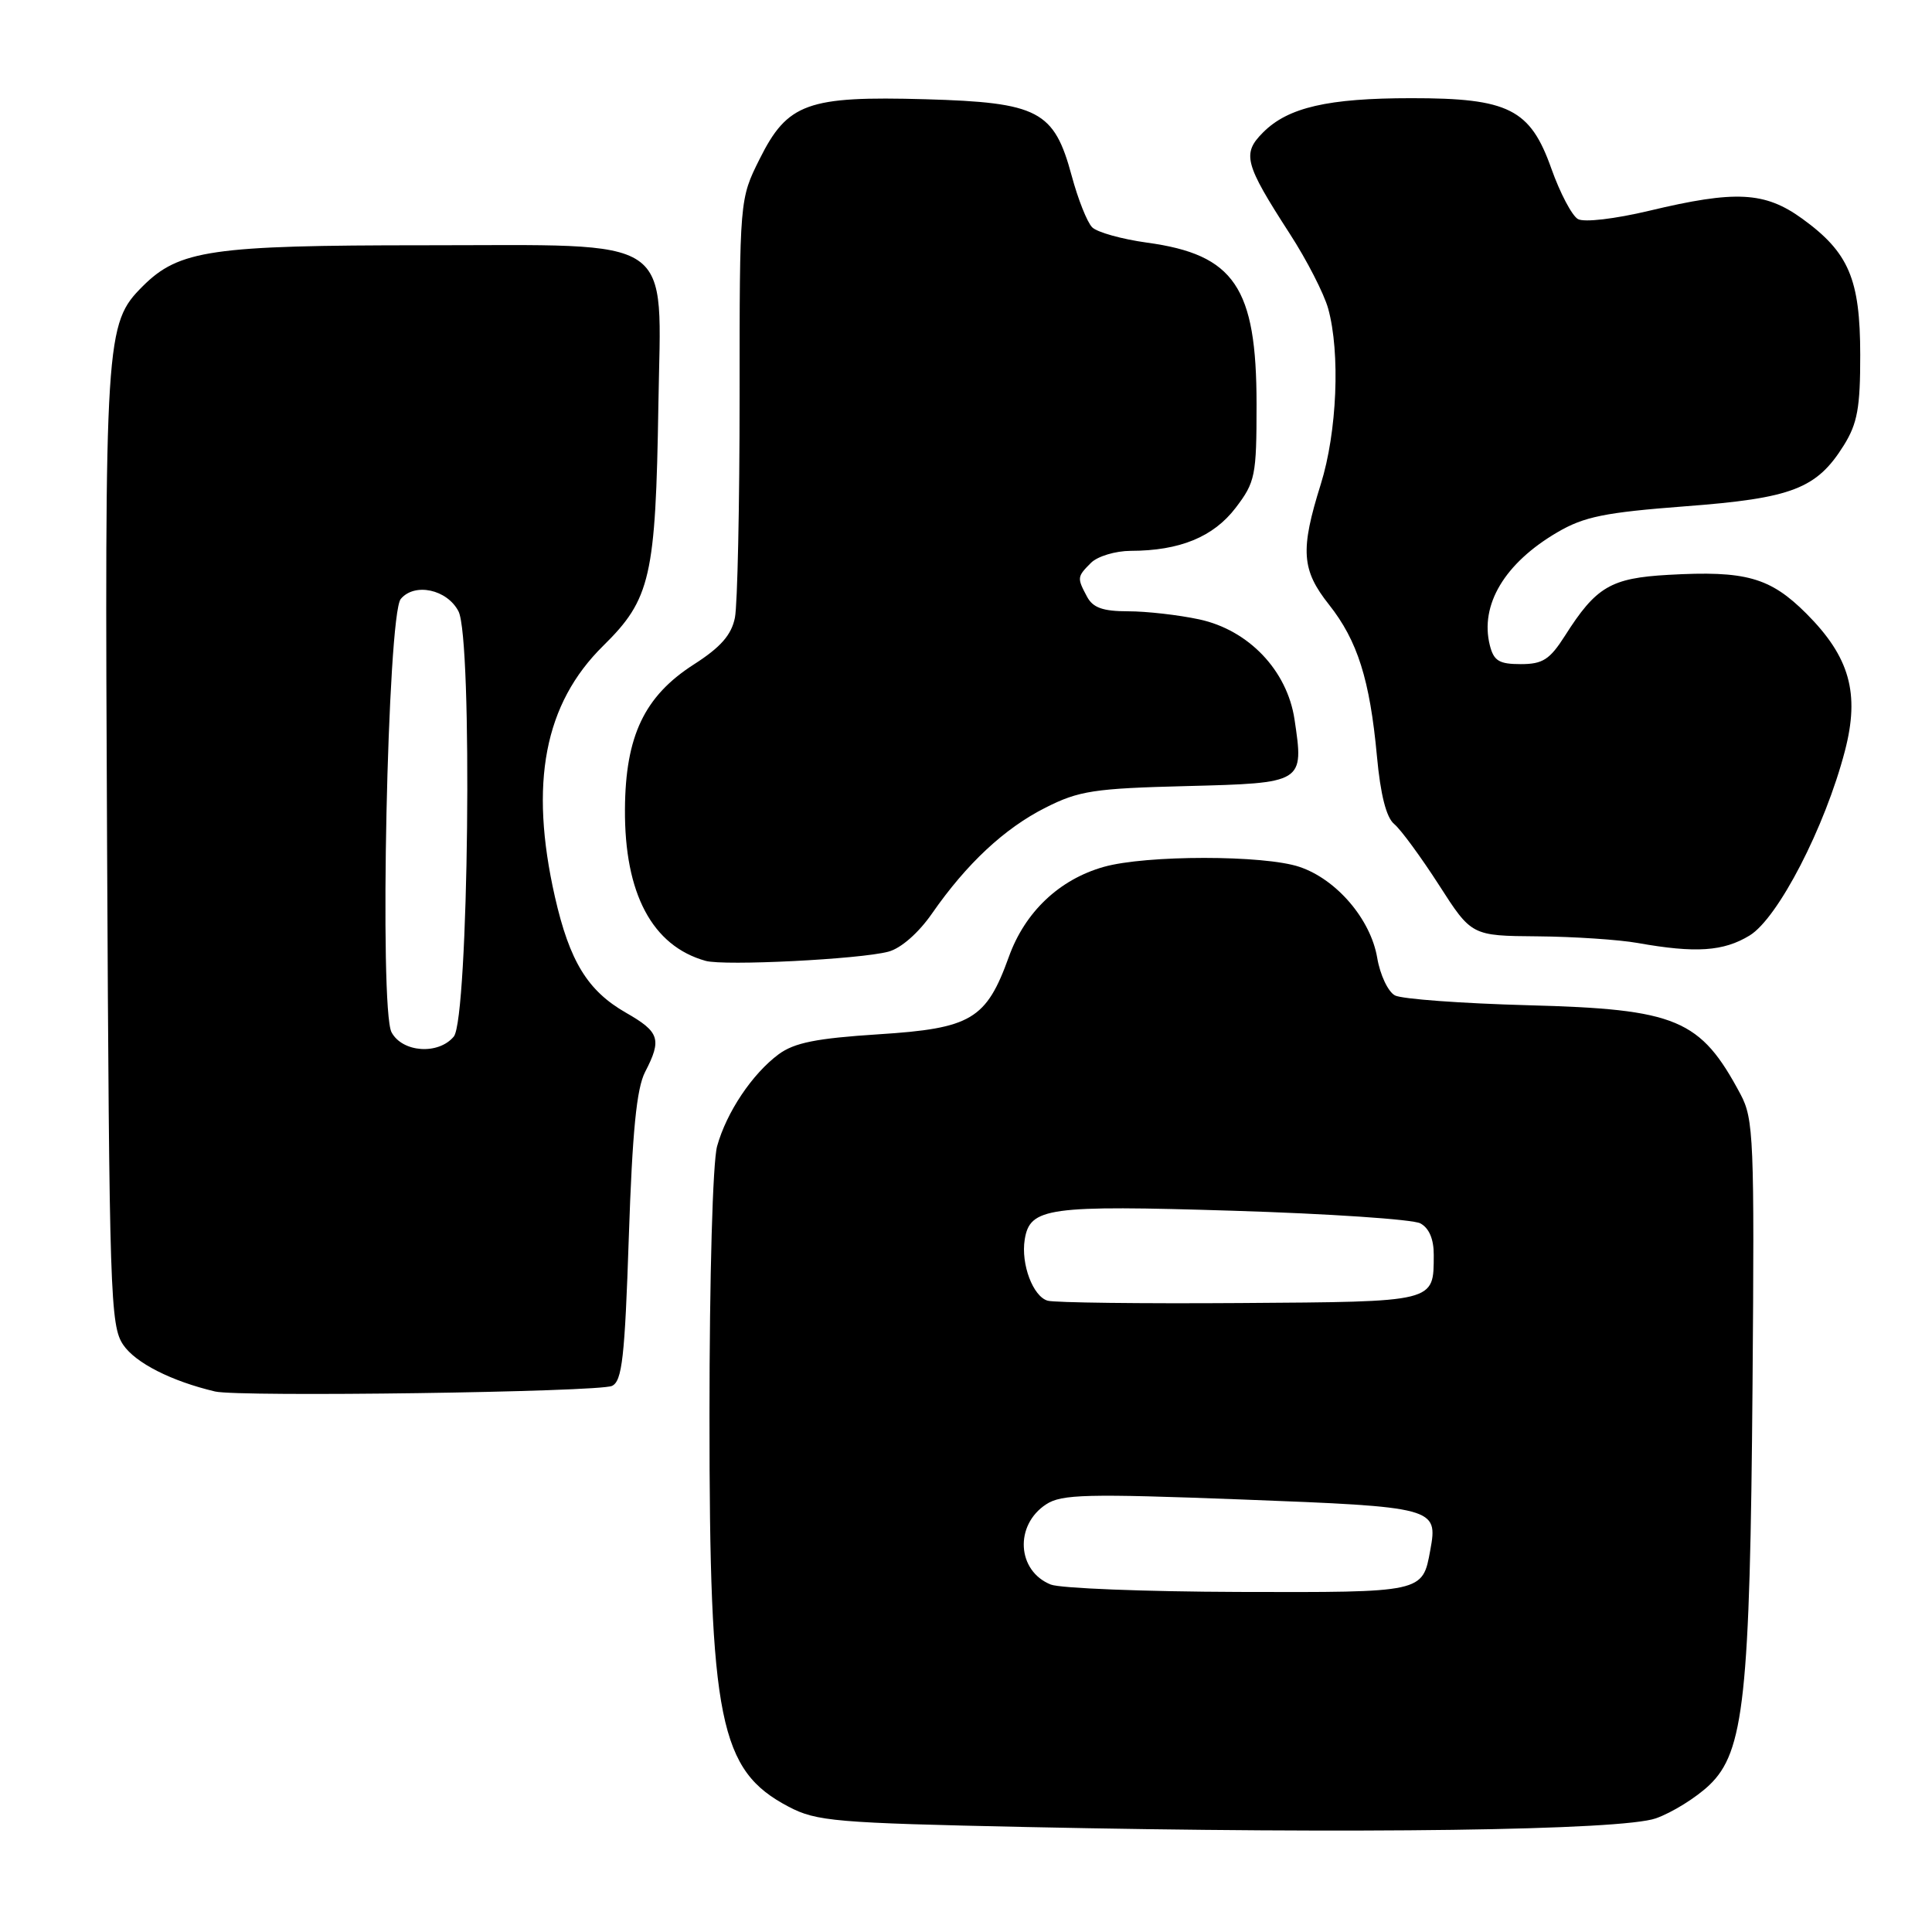 <?xml version="1.0" encoding="UTF-8" standalone="no"?>
<!DOCTYPE svg PUBLIC "-//W3C//DTD SVG 1.1//EN" "http://www.w3.org/Graphics/SVG/1.1/DTD/svg11.dtd" >
<svg xmlns="http://www.w3.org/2000/svg" xmlns:xlink="http://www.w3.org/1999/xlink" version="1.1" viewBox="0 0 256 256">
 <g >
 <path fill="currentColor"
d=" M 219.41 240.94 C 221.56 240.18 224.75 238.20 226.50 236.53 C 231.10 232.14 231.89 224.84 232.22 183.50 C 232.48 150.94 232.37 148.26 230.63 145.00 C 225.31 135.02 222.21 133.72 202.50 133.20 C 193.70 132.96 185.75 132.38 184.84 131.90 C 183.93 131.42 182.87 129.18 182.49 126.93 C 181.63 121.82 177.12 116.53 172.20 114.87 C 167.52 113.28 151.84 113.28 146.24 114.87 C 140.35 116.54 135.81 120.85 133.68 126.78 C 130.69 135.08 128.70 136.27 116.41 137.05 C 108.18 137.58 105.26 138.16 103.17 139.70 C 99.67 142.30 96.27 147.38 95.02 151.88 C 94.44 153.96 94.01 169.16 94.01 187.54 C 94.00 228.03 95.33 234.59 104.50 239.40 C 108.19 241.34 110.66 241.55 136.00 242.09 C 179.92 243.02 214.84 242.54 219.41 240.94 Z  M 81.09 183.64 C 82.43 183.02 82.79 179.91 83.32 163.95 C 83.79 149.93 84.35 144.22 85.48 142.04 C 87.72 137.71 87.40 136.74 82.94 134.19 C 77.87 131.29 75.48 127.40 73.53 118.84 C 70.11 103.78 72.13 93.25 79.93 85.57 C 86.21 79.39 86.88 76.45 87.24 53.63 C 87.59 30.82 90.06 32.50 56.17 32.50 C 28.04 32.50 23.72 33.13 18.92 37.92 C 13.95 42.89 13.86 44.43 14.19 112.33 C 14.48 171.62 14.61 175.67 16.33 178.20 C 17.96 180.60 22.71 183.01 28.50 184.38 C 31.67 185.13 79.33 184.46 81.09 183.64 Z  M 117.72 126.10 C 119.38 125.66 121.71 123.62 123.50 121.04 C 128.10 114.42 133.11 109.75 138.55 107.01 C 142.96 104.78 144.98 104.47 157.21 104.16 C 172.79 103.76 172.79 103.76 171.53 95.32 C 170.55 88.83 165.45 83.48 158.90 82.07 C 156.15 81.48 151.91 81.00 149.49 81.00 C 146.14 81.00 144.82 80.53 144.04 79.07 C 142.70 76.56 142.71 76.43 144.57 74.57 C 145.44 73.71 147.80 73.00 149.82 72.99 C 156.32 72.98 160.78 71.15 163.73 67.29 C 166.33 63.88 166.50 63.05 166.50 53.58 C 166.50 38.06 163.57 33.73 151.98 32.15 C 148.65 31.69 145.38 30.78 144.72 30.12 C 144.05 29.45 142.84 26.39 142.01 23.31 C 139.68 14.66 137.62 13.58 122.63 13.15 C 106.98 12.71 104.35 13.66 100.65 21.08 C 98.00 26.39 98.00 26.39 98.00 52.57 C 98.00 66.97 97.72 80.14 97.38 81.85 C 96.92 84.13 95.50 85.76 91.94 88.04 C 85.39 92.24 82.87 97.52 82.81 107.21 C 82.73 118.40 86.43 125.35 93.50 127.32 C 95.98 128.01 113.93 127.11 117.72 126.10 Z  M 231.83 123.96 C 235.60 121.66 241.83 109.60 244.46 99.50 C 246.45 91.87 245.10 87.06 239.36 81.31 C 234.55 76.50 231.31 75.59 221.07 76.17 C 213.43 76.60 211.49 77.74 207.36 84.25 C 205.35 87.40 204.42 88.00 201.51 88.00 C 198.64 88.00 197.93 87.57 197.41 85.50 C 196.07 80.15 199.37 74.62 206.36 70.53 C 209.89 68.46 212.65 67.90 223.27 67.09 C 237.47 66.02 240.72 64.77 244.32 59.00 C 246.12 56.11 246.50 54.01 246.49 47.00 C 246.48 36.97 244.98 33.45 238.81 28.98 C 233.85 25.39 229.97 25.19 218.52 27.93 C 213.97 29.01 209.91 29.49 209.09 29.03 C 208.30 28.59 206.72 25.59 205.57 22.36 C 202.77 14.44 199.91 13.00 187.00 13.01 C 175.96 13.01 170.68 14.23 167.38 17.53 C 164.55 20.36 164.89 21.66 170.90 30.97 C 173.15 34.44 175.44 38.91 175.99 40.89 C 177.61 46.75 177.17 57.26 175.01 64.16 C 172.27 72.90 172.45 75.52 176.11 80.13 C 179.88 84.90 181.51 90.05 182.45 100.19 C 182.92 105.30 183.69 108.33 184.74 109.19 C 185.61 109.91 188.27 113.54 190.66 117.25 C 194.99 124.00 194.99 124.00 203.74 124.07 C 208.56 124.11 214.53 124.51 217.00 124.95 C 224.69 126.32 228.37 126.07 231.83 123.96 Z  M 139.23 209.96 C 134.75 208.16 134.40 202.09 138.62 199.33 C 140.67 197.99 143.98 197.91 164.55 198.69 C 190.20 199.67 190.56 199.76 189.52 205.40 C 188.49 211.04 188.64 211.01 164.13 210.94 C 151.68 210.90 140.48 210.46 139.23 209.96 Z  M 138.83 172.35 C 136.88 171.81 135.26 167.50 135.78 164.25 C 136.46 160.00 138.84 159.67 163.40 160.43 C 176.04 160.82 187.20 161.57 188.20 162.10 C 189.37 162.73 189.99 164.20 189.98 166.29 C 189.95 172.60 190.42 172.48 164.29 172.66 C 151.20 172.75 139.75 172.61 138.83 172.35 Z  M 51.88 136.78 C 50.23 133.68 51.34 81.51 53.10 79.37 C 54.93 77.17 59.24 78.09 60.75 81.00 C 62.65 84.66 62.09 134.98 60.13 137.35 C 58.09 139.80 53.32 139.47 51.88 136.78 Z "/>
</g>
</svg>